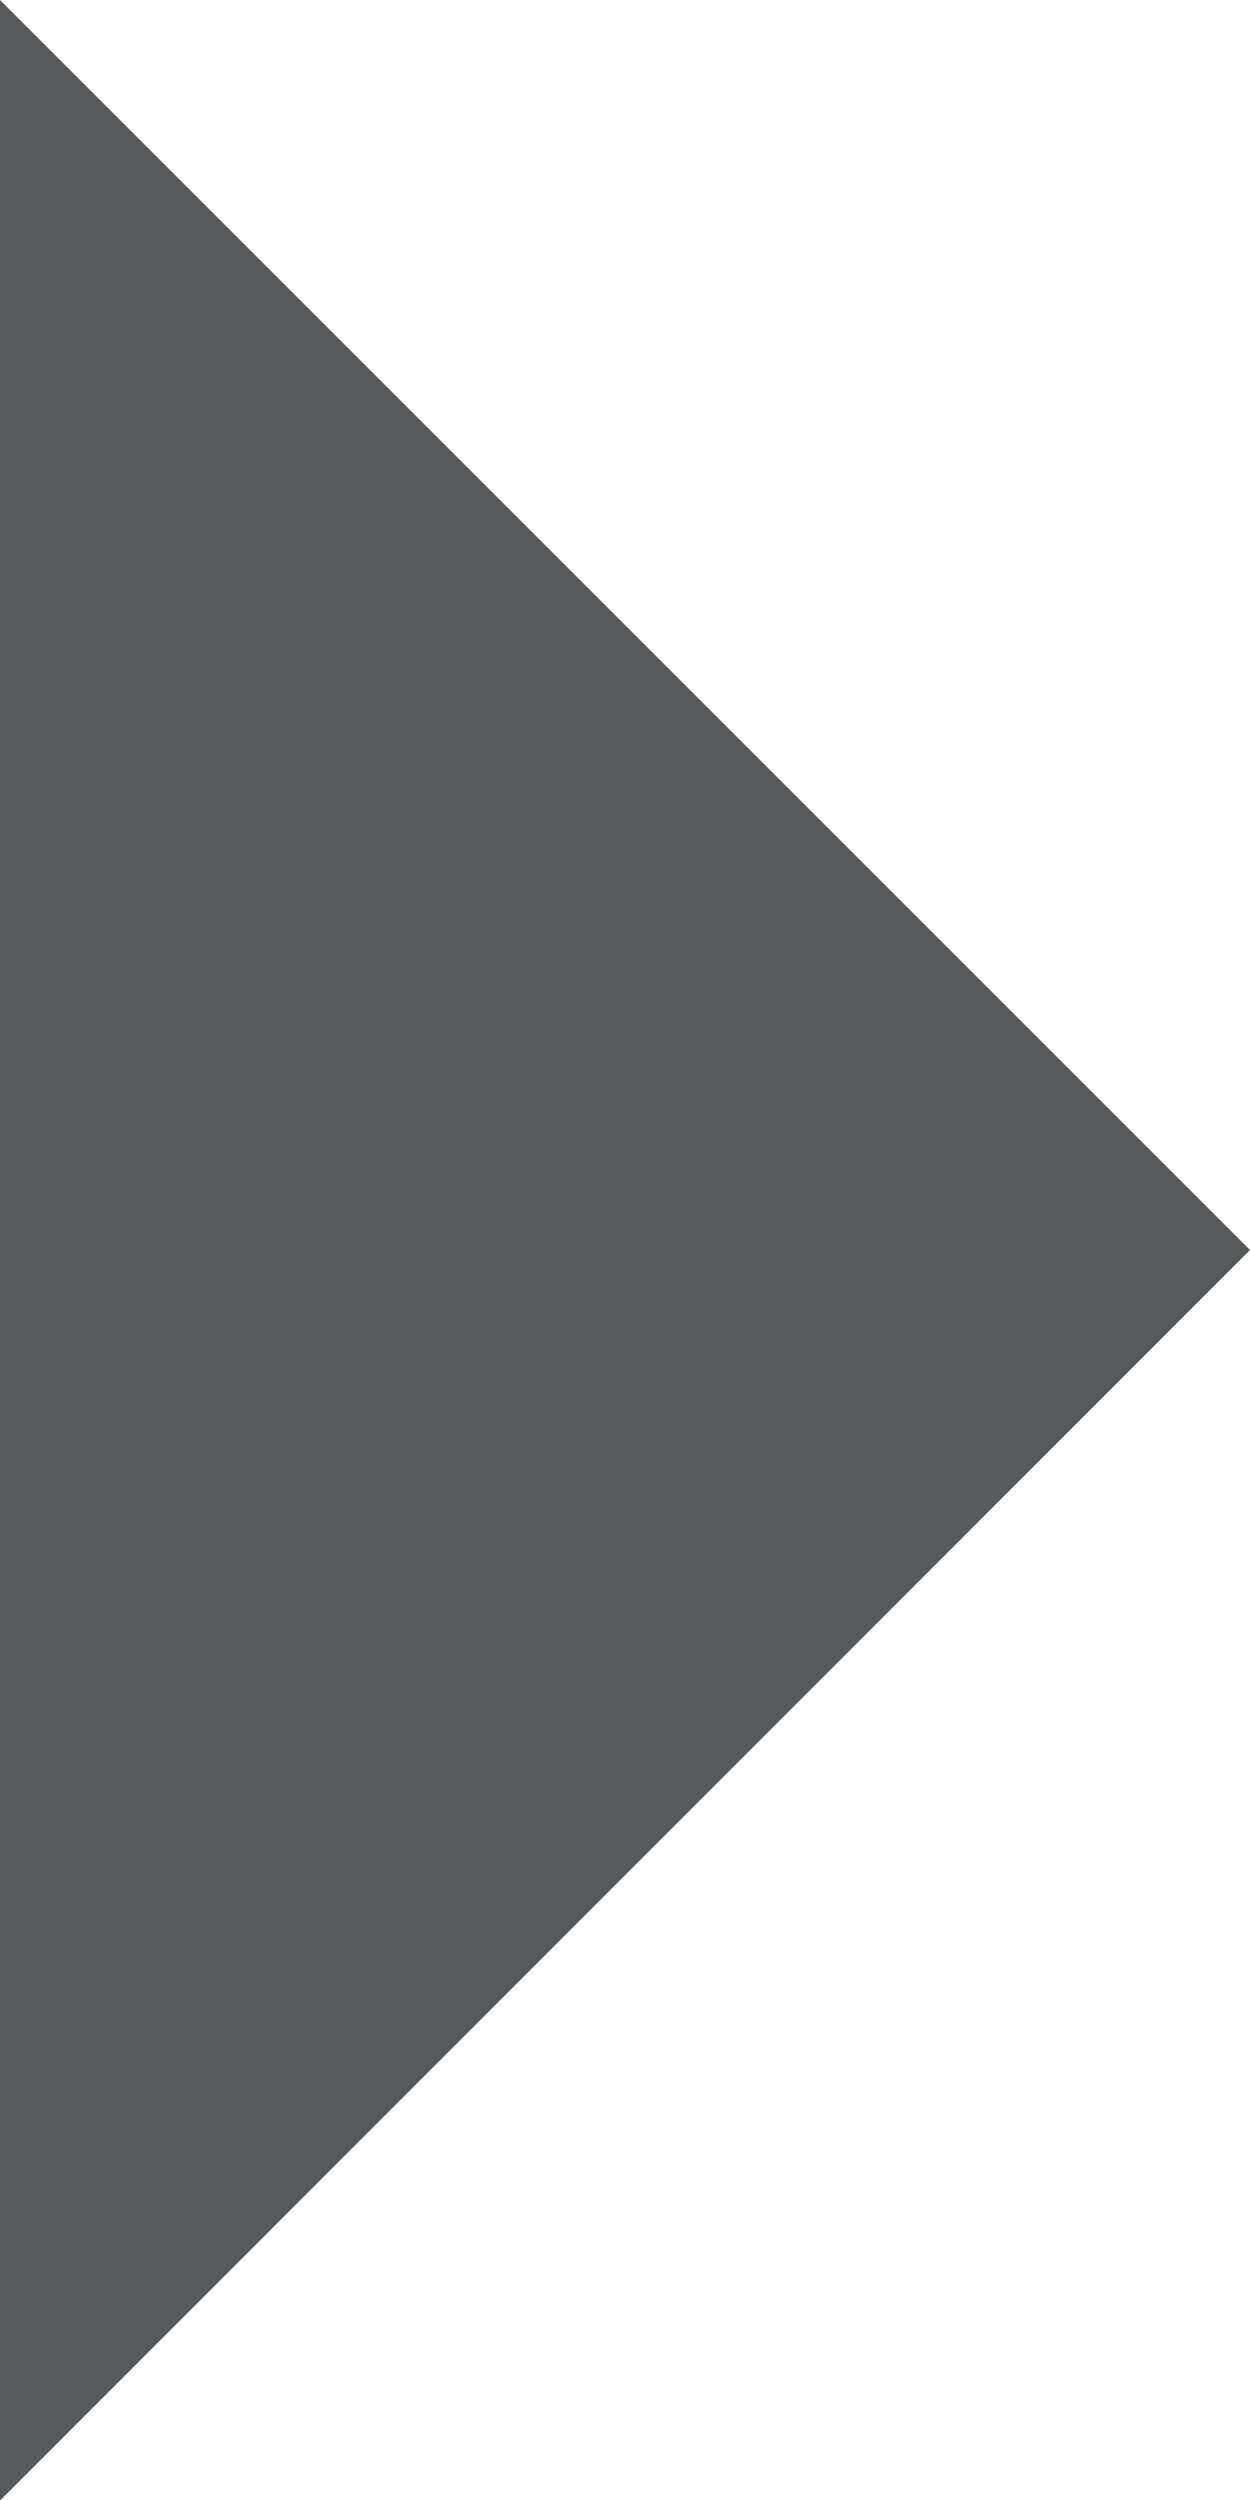 <svg id="icon-arrow-right--gray" xmlns="http://www.w3.org/2000/svg" viewBox="0 0 20.91 41.82">
    <defs>
        <style>
            .fill-black--85 {
                fill: #58595b;
            }

        </style>
    </defs>
    <title>icon-arrow-right--gray</title>
    <g id="Layer_2" data-name="Layer 2">
        <g id="Layer_1-2" data-name="Layer 1">
            <polygon class="fill-black--85" points="20.91 20.91 0 41.83 0 0 20.91 20.91" />
        </g>
    </g>
</svg>
